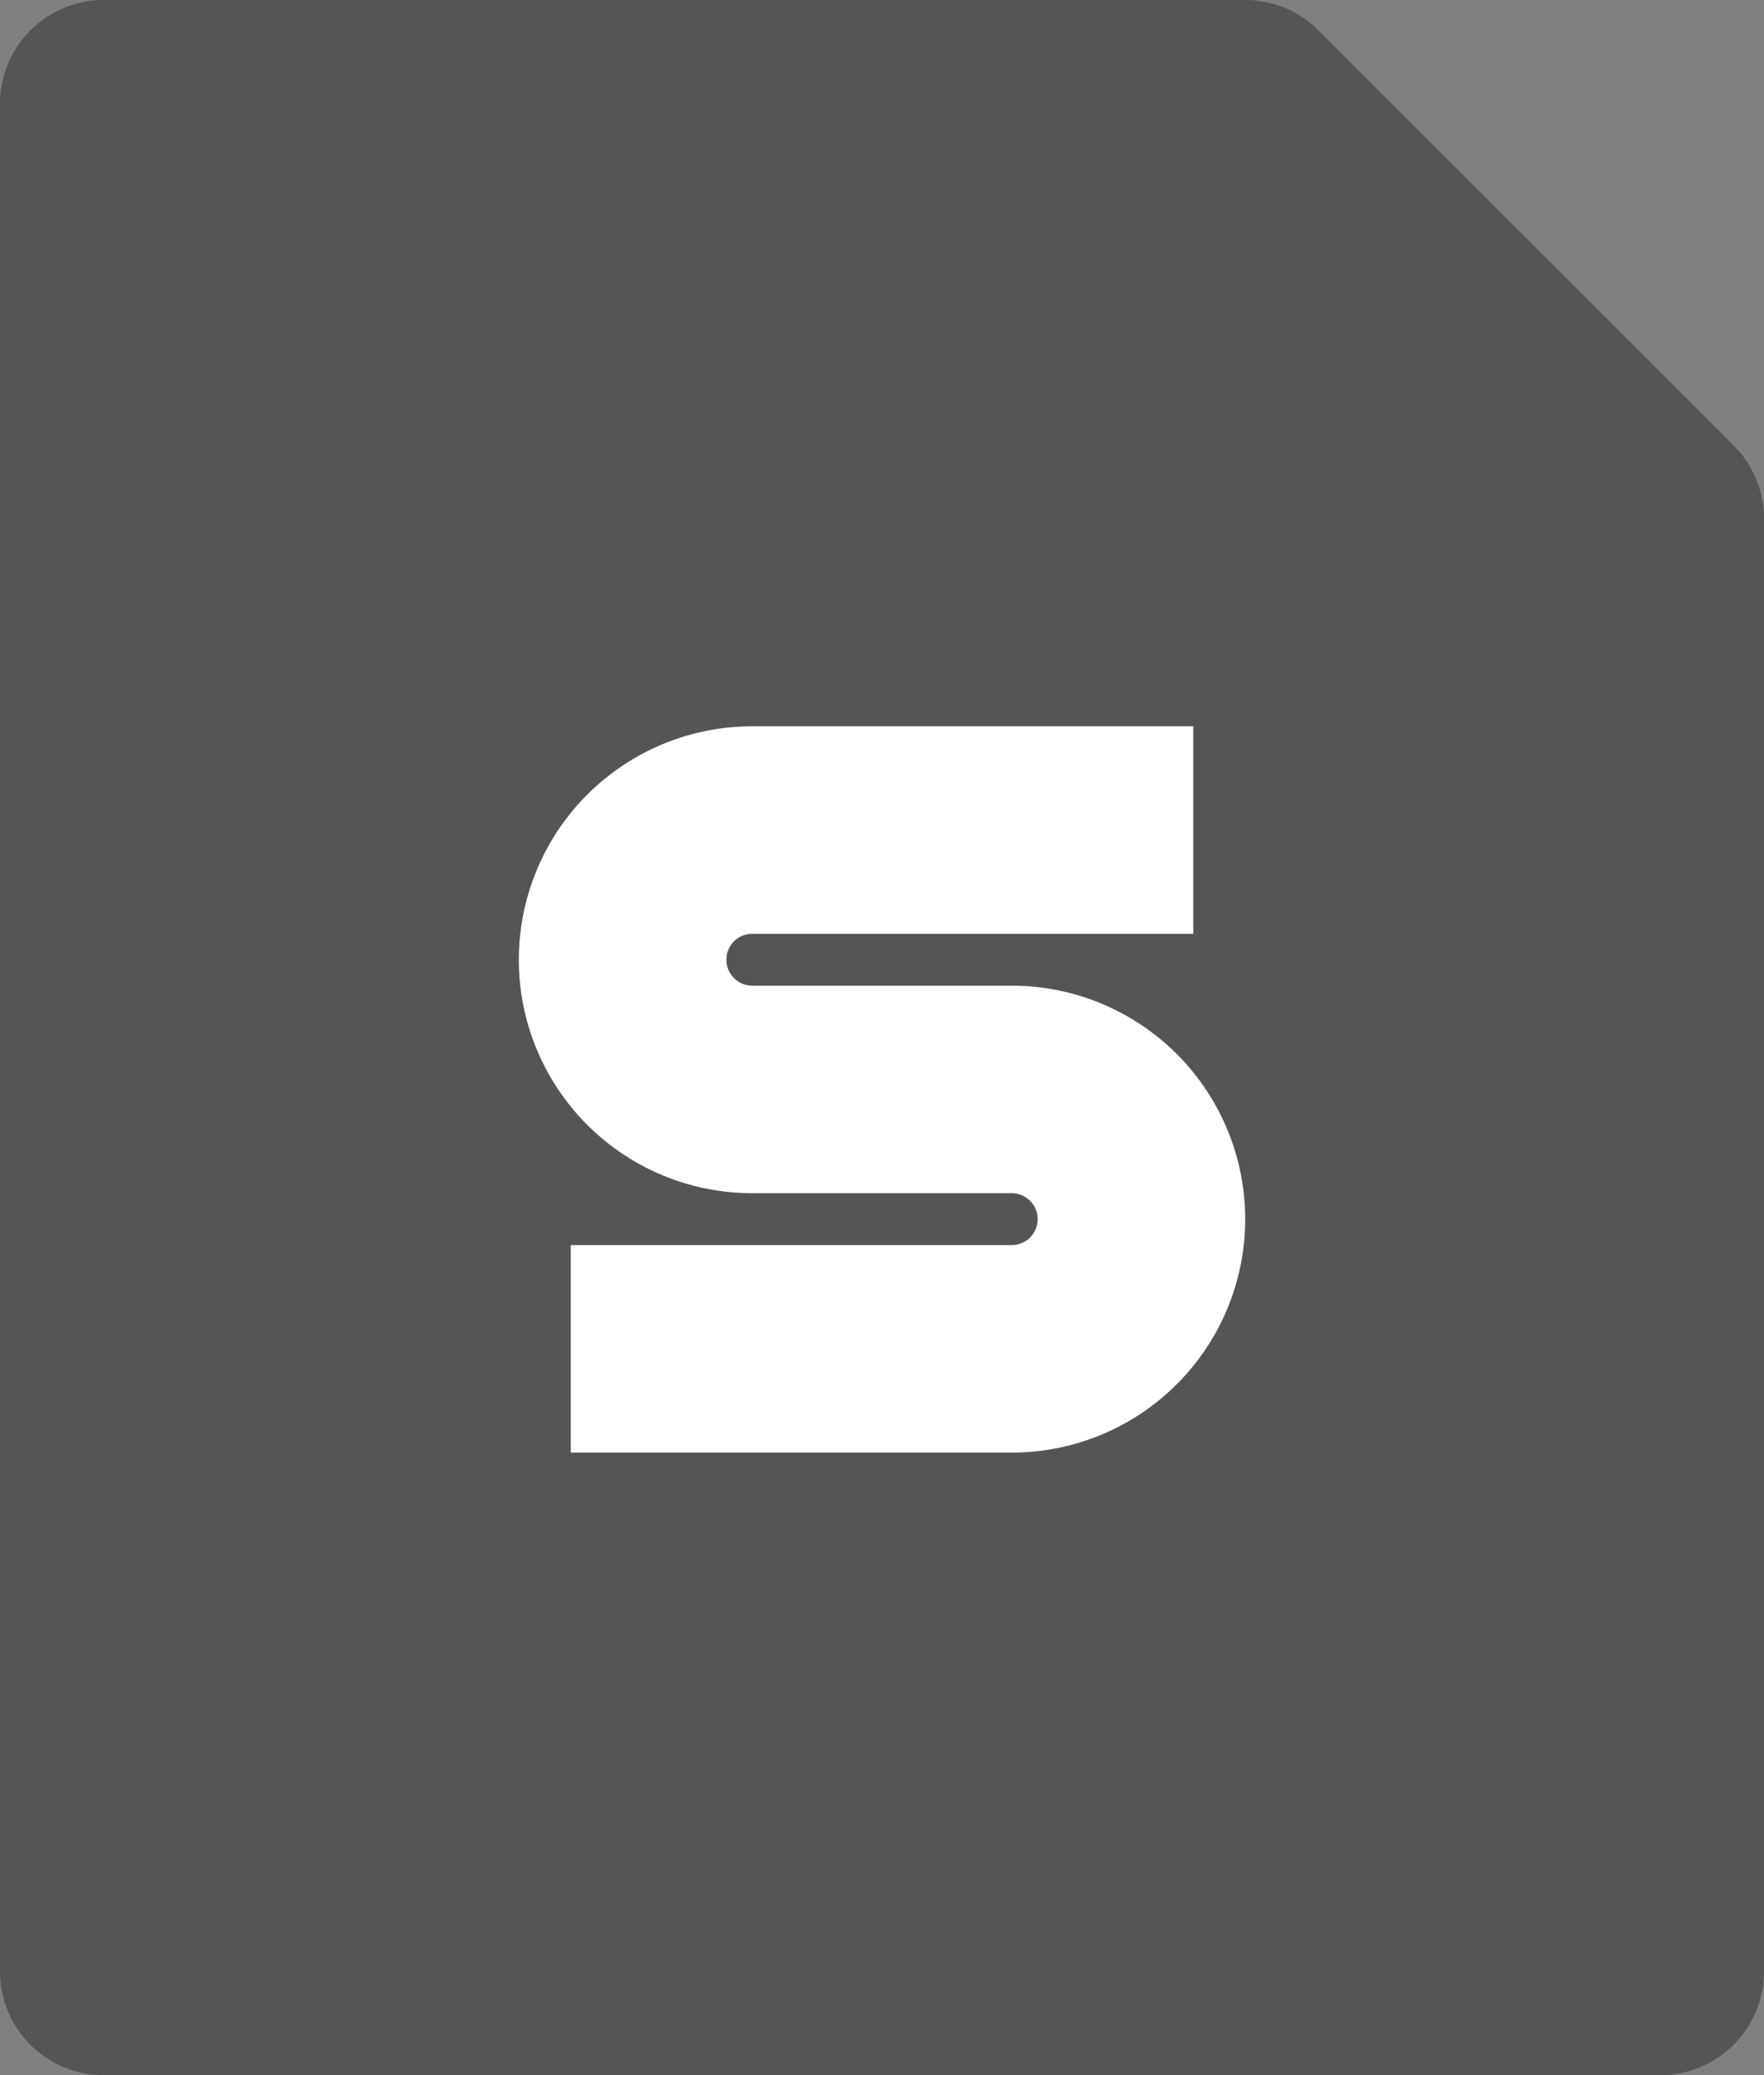 <?xml version="1.0" encoding="UTF-8"?>
<svg xmlns="http://www.w3.org/2000/svg" width="49.601" height="58.354" viewBox="0 0 49.601 58.354">
  <rect x="0" y="0" width="49.601" height="58.354" fill="#808080" stroke="none"/>
  <g id="Excel" transform="translate(-149.333 -85.333)">
    <path id="路径_1115" d="M192,180.519h43.766V139.671L224.095,128H192Z" transform="translate(-39.749 -39.749)" fill="#555"></path>
    <path id="路径_1116" d="M149.333,88.251a2.918,2.918,0,0,1,2.918-2.918h32.095a2.917,2.917,0,0,1,2.062.854l11.671,11.671a2.918,2.918,0,0,1,.855,2.063V140.77a2.918,2.918,0,0,1-2.918,2.918H152.251a2.918,2.918,0,0,1-2.918-2.918V88.251Zm5.835,2.918v46.684H193.1V101.13l-9.961-9.961H155.168Z" fill="#555"></path>
    <path id="路径_1117" d="M362.666,390.565A6.565,6.565,0,0,1,369.231,384h12.4v5.835h-12.4a.729.729,0,1,0,0,1.459h7.294a6.565,6.565,0,1,1,0,13.13h-12.4v-5.835h12.4a.729.729,0,1,0,0-1.459h-7.294a6.565,6.565,0,0,1-6.565-6.565Z" transform="translate(-198.744 -278.243)" fill="#fff"></path>
  </g>
</svg>
